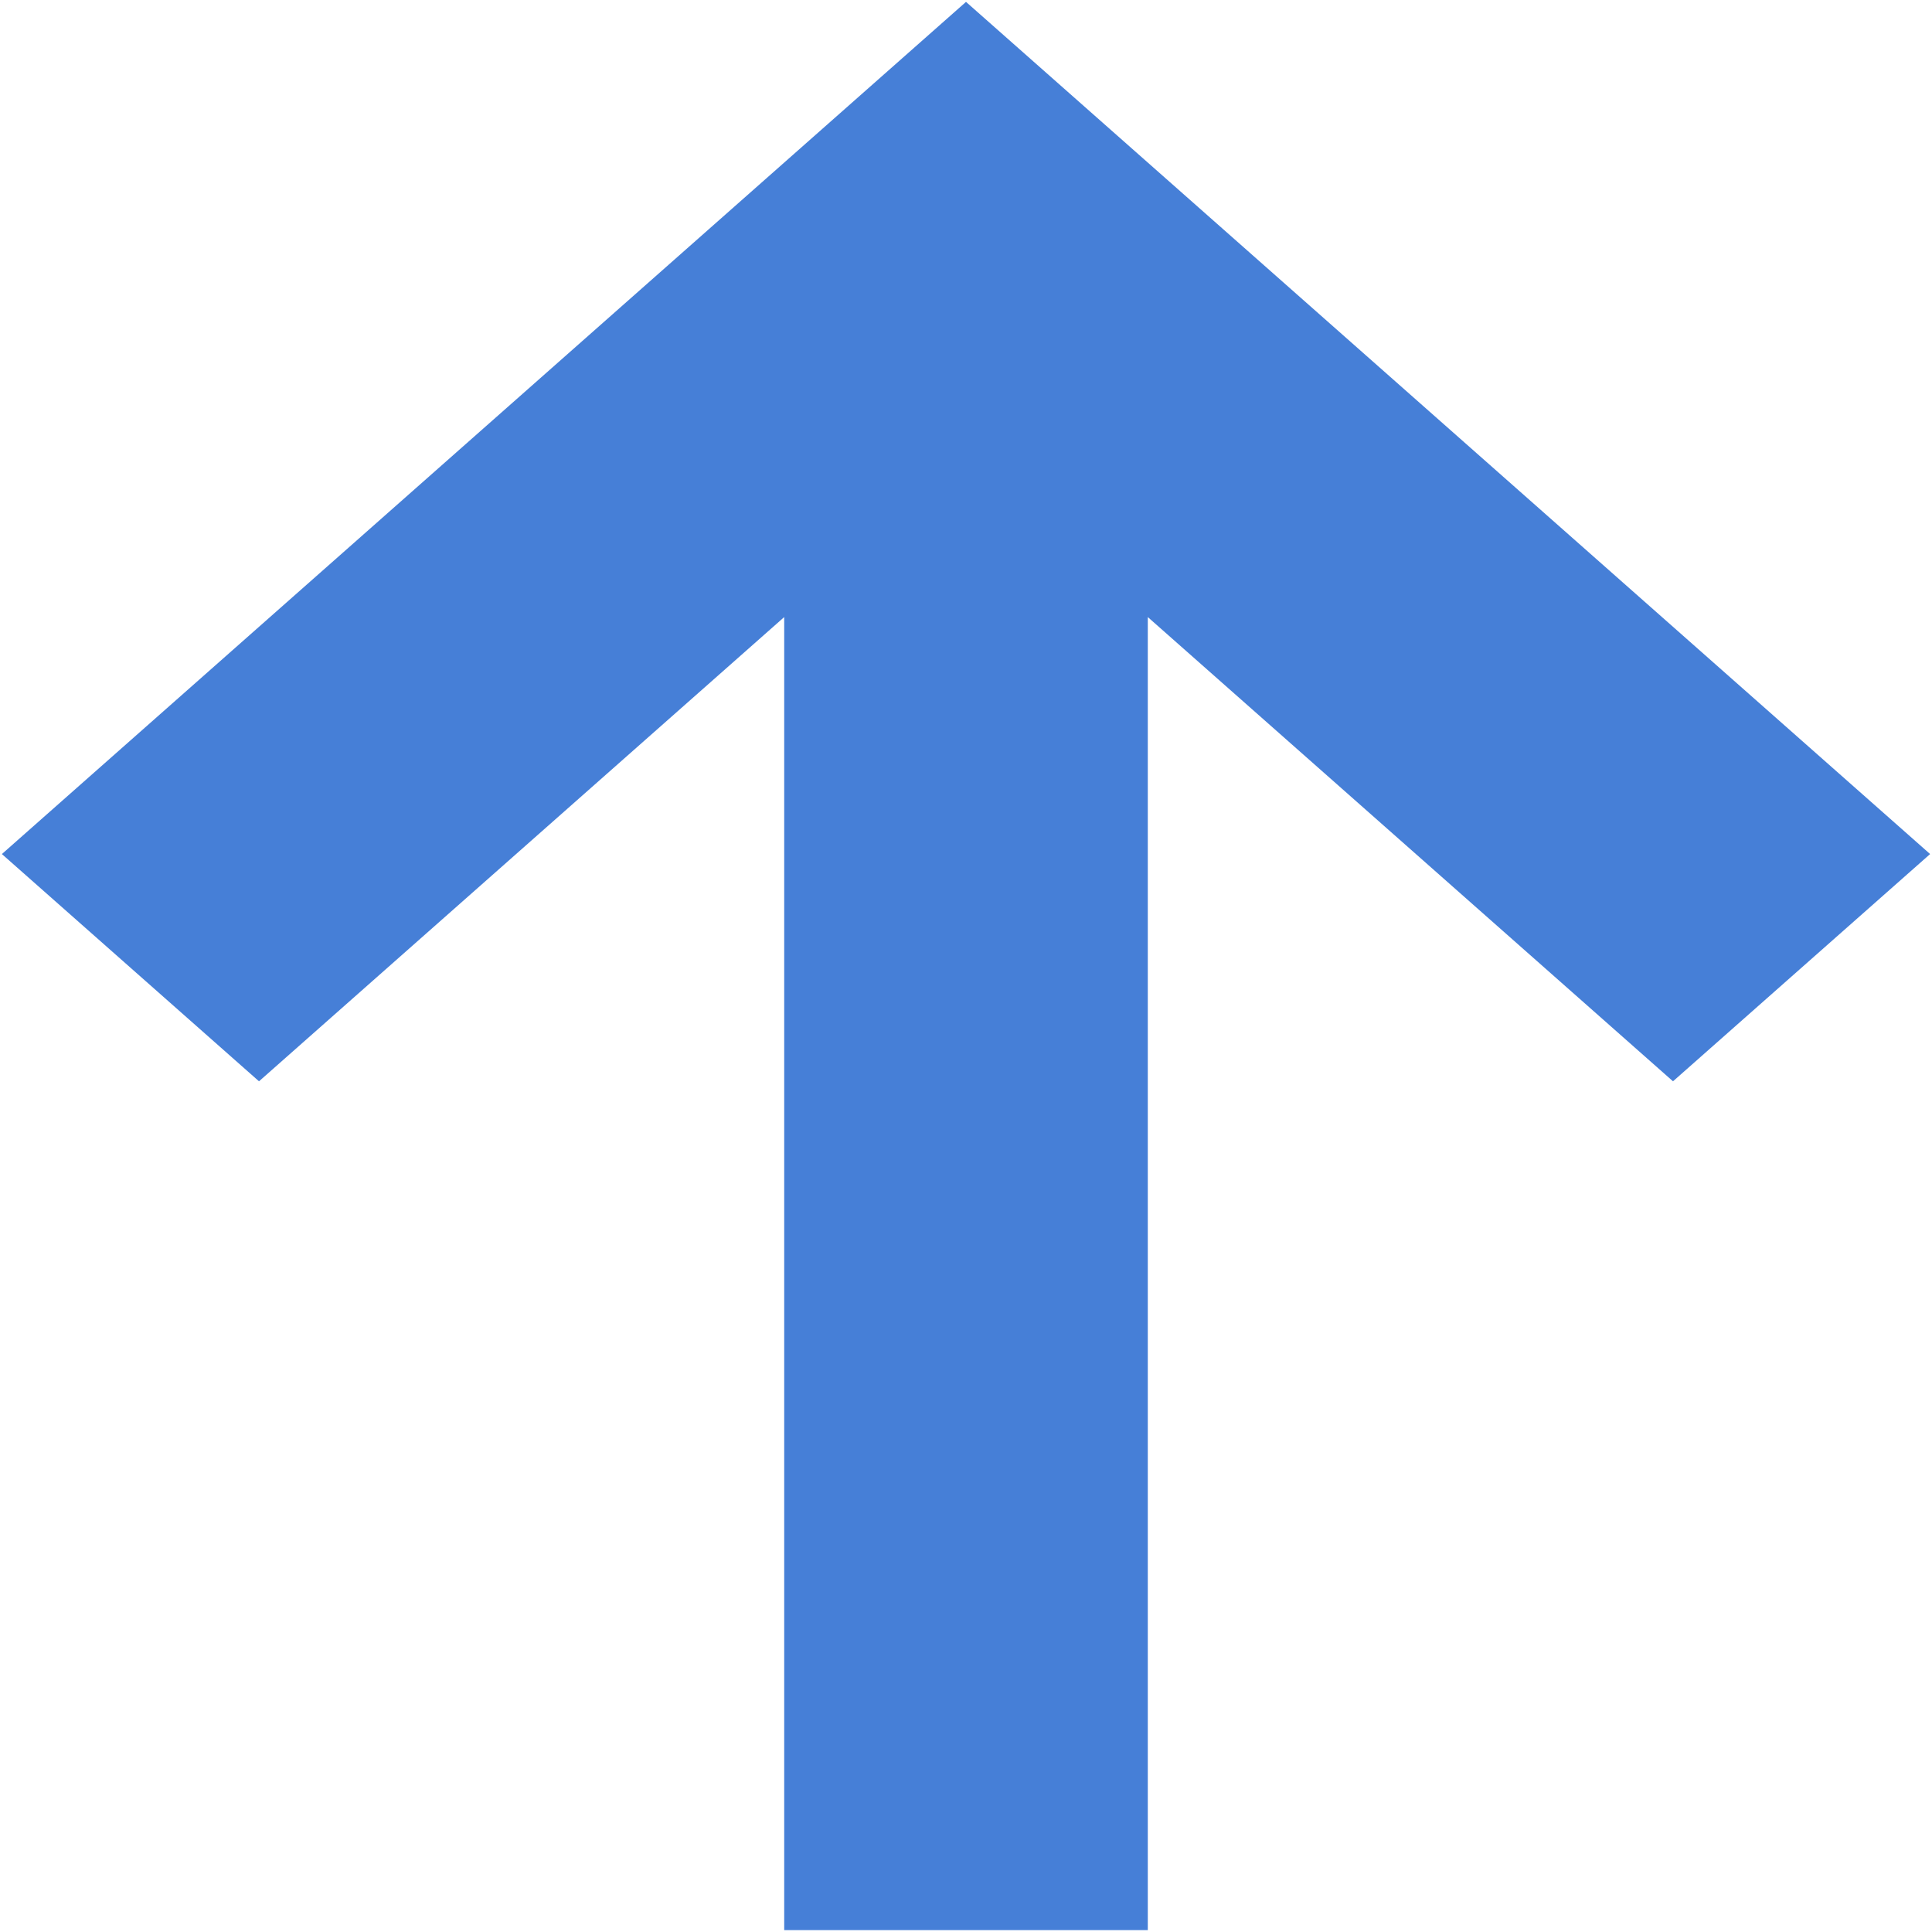 <?xml version="1.0" encoding="iso-8859-1"?>
<!DOCTYPE svg PUBLIC "-//W3C//DTD SVG 1.1//EN" "http://www.w3.org/Graphics/SVG/1.1/DTD/svg11.dtd">
<svg 
 version="1.1" xmlns="http://www.w3.org/2000/svg" xmlns:xlink="http://www.w3.org/1999/xlink" x="0px" y="0px" width="512px"
	 height="512px" viewBox="0 0 512 512" style="enable-background:new 0 0 512 512;" xml:space="preserve"
><g id="afcae5a789ccd549f9c6e2a2f8069010"><g></g><path style="display: inline; fill:#467fd7;" d="M207.823,511.5V163.531L68.638,286.557L0.5,226.333L187.862,60.724L256,0.5
		l68.138,60.224L511.5,226.333l-68.138,60.224L304.177,163.531V511.5H207.823z"></path></g></svg>